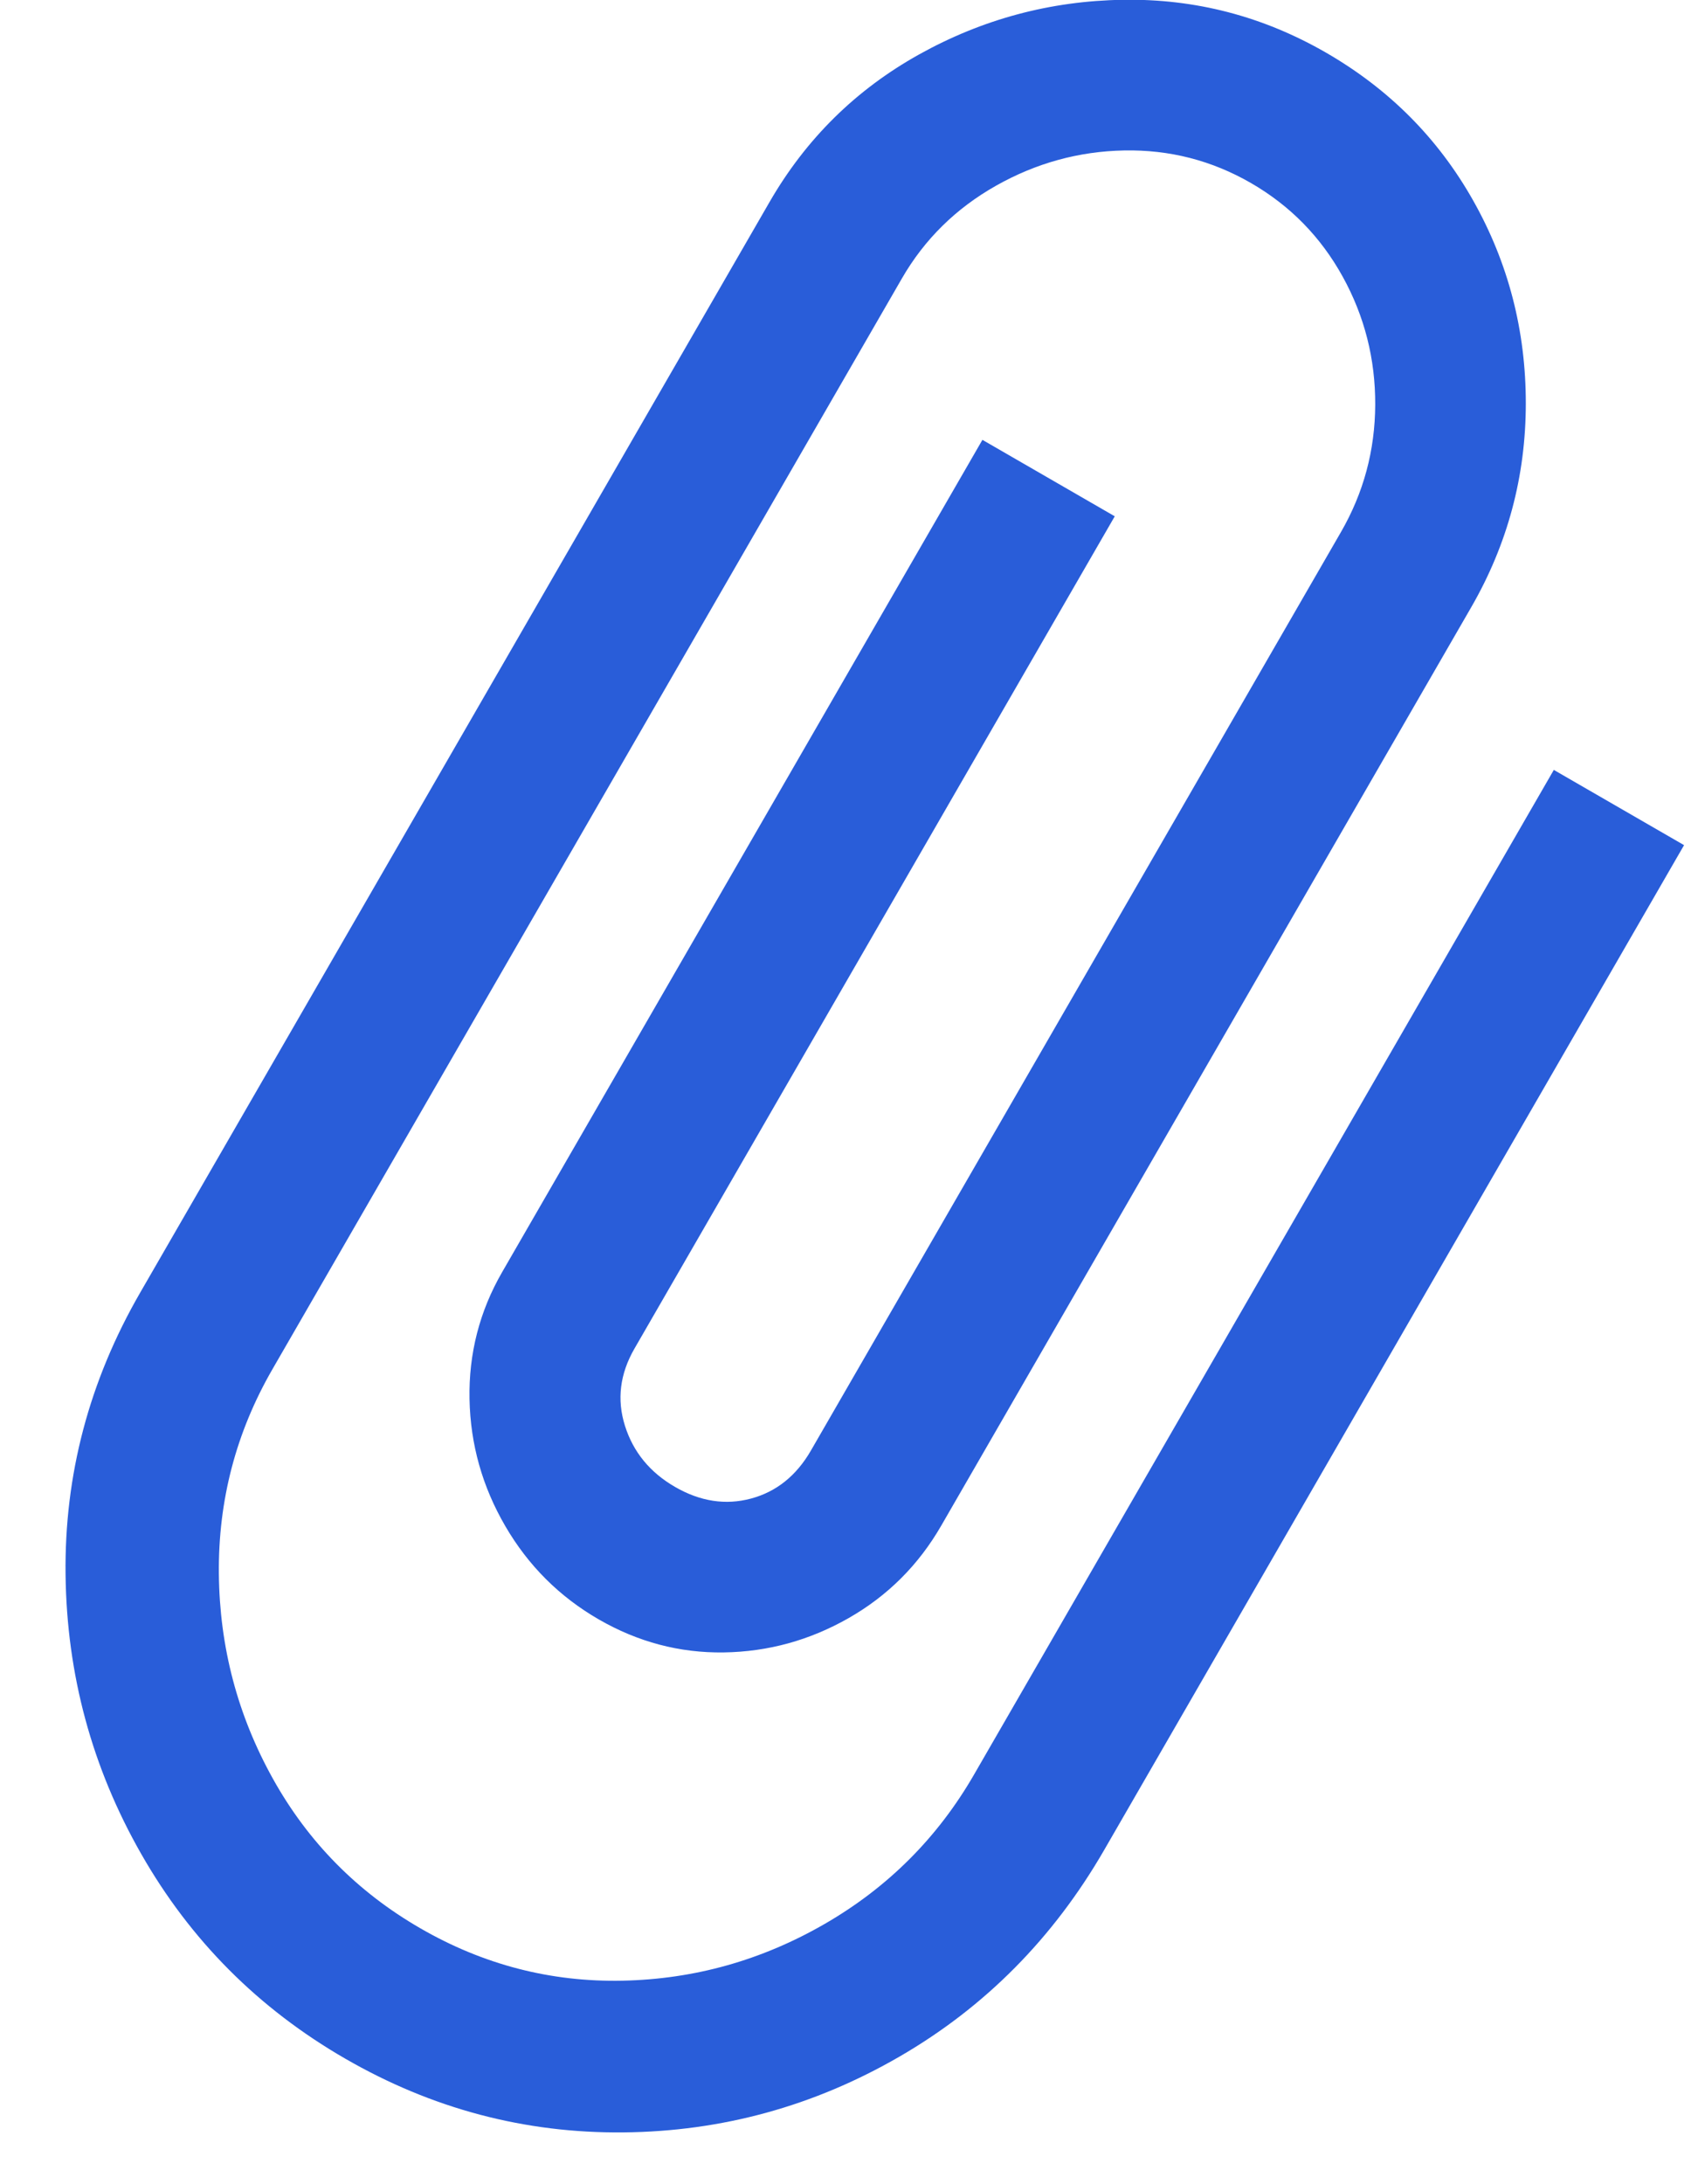 <?xml version="1.0" encoding="UTF-8"?>
<svg width="14px" height="18px" viewBox="0 0 14 18" version="1.1" xmlns="http://www.w3.org/2000/svg" xmlns:xlink="http://www.w3.org/1999/xlink">
    <!-- Generator: Sketch 53.2 (72643) - https://sketchapp.com -->
    <title>attach</title>
    <desc>Created with Sketch.</desc>
    <g id="App" stroke="none" stroke-width="1" fill="none" fill-rule="evenodd">
        <g id="Clinet-/-Push-to-cloud" transform="translate(-651, -743)" fill="#295DD9">
            <path d="M661.76,747 L663,747 L663,756.56 C663,757.4 662.797,758.173 662.39,758.88 C661.983,759.587 661.43,760.147 660.73,760.56 C660.03,760.973 659.267,761.18 658.44,761.18 C657.613,761.18 656.847,760.973 656.14,760.56 C655.433,760.147 654.87,759.587 654.45,758.88 C654.03,758.173 653.82,757.4 653.82,756.56 L653.82,746.18 C653.82,745.58 653.973,745.023 654.28,744.51 C654.587,743.997 654.997,743.587 655.51,743.28 C656.023,742.973 656.58,742.82 657.18,742.82 C657.78,742.82 658.333,742.97 658.84,743.27 C659.347,743.57 659.75,743.98 660.05,744.5 C660.35,745.02 660.5,745.58 660.5,746.18 L660.5,754.92 C660.5,755.293 660.407,755.64 660.22,755.96 C660.033,756.28 659.783,756.533 659.47,756.72 C659.157,756.907 658.813,757 658.44,757 C658.067,757 657.717,756.907 657.39,756.72 C657.063,756.533 656.803,756.28 656.61,755.96 C656.417,755.64 656.32,755.293 656.32,754.92 L656.32,747 L657.58,747 L657.58,754.92 C657.58,755.16 657.663,755.357 657.83,755.51 C657.997,755.663 658.2,755.74 658.44,755.74 C658.68,755.74 658.877,755.663 659.03,755.51 C659.183,755.357 659.26,755.16 659.26,754.92 L659.26,746.18 C659.26,745.807 659.167,745.457 658.98,745.13 C658.793,744.803 658.54,744.543 658.22,744.35 C657.9,744.157 657.553,744.06 657.18,744.06 C656.807,744.06 656.46,744.157 656.14,744.35 C655.82,744.543 655.563,744.803 655.37,745.13 C655.177,745.457 655.08,745.807 655.08,746.18 L655.08,756.56 C655.08,757.16 655.233,757.72 655.54,758.24 C655.847,758.76 656.257,759.173 656.77,759.48 C657.283,759.787 657.84,759.94 658.44,759.94 C659.04,759.94 659.593,759.787 660.1,759.48 C660.607,759.173 661.01,758.76 661.31,758.24 C661.61,757.72 661.76,757.16 661.76,756.56 L661.76,747 Z" id="attach" transform="translate(658.41, 752) rotate(30) translate(-658.41, -752) "></path>
        </g>
    </g>
</svg>